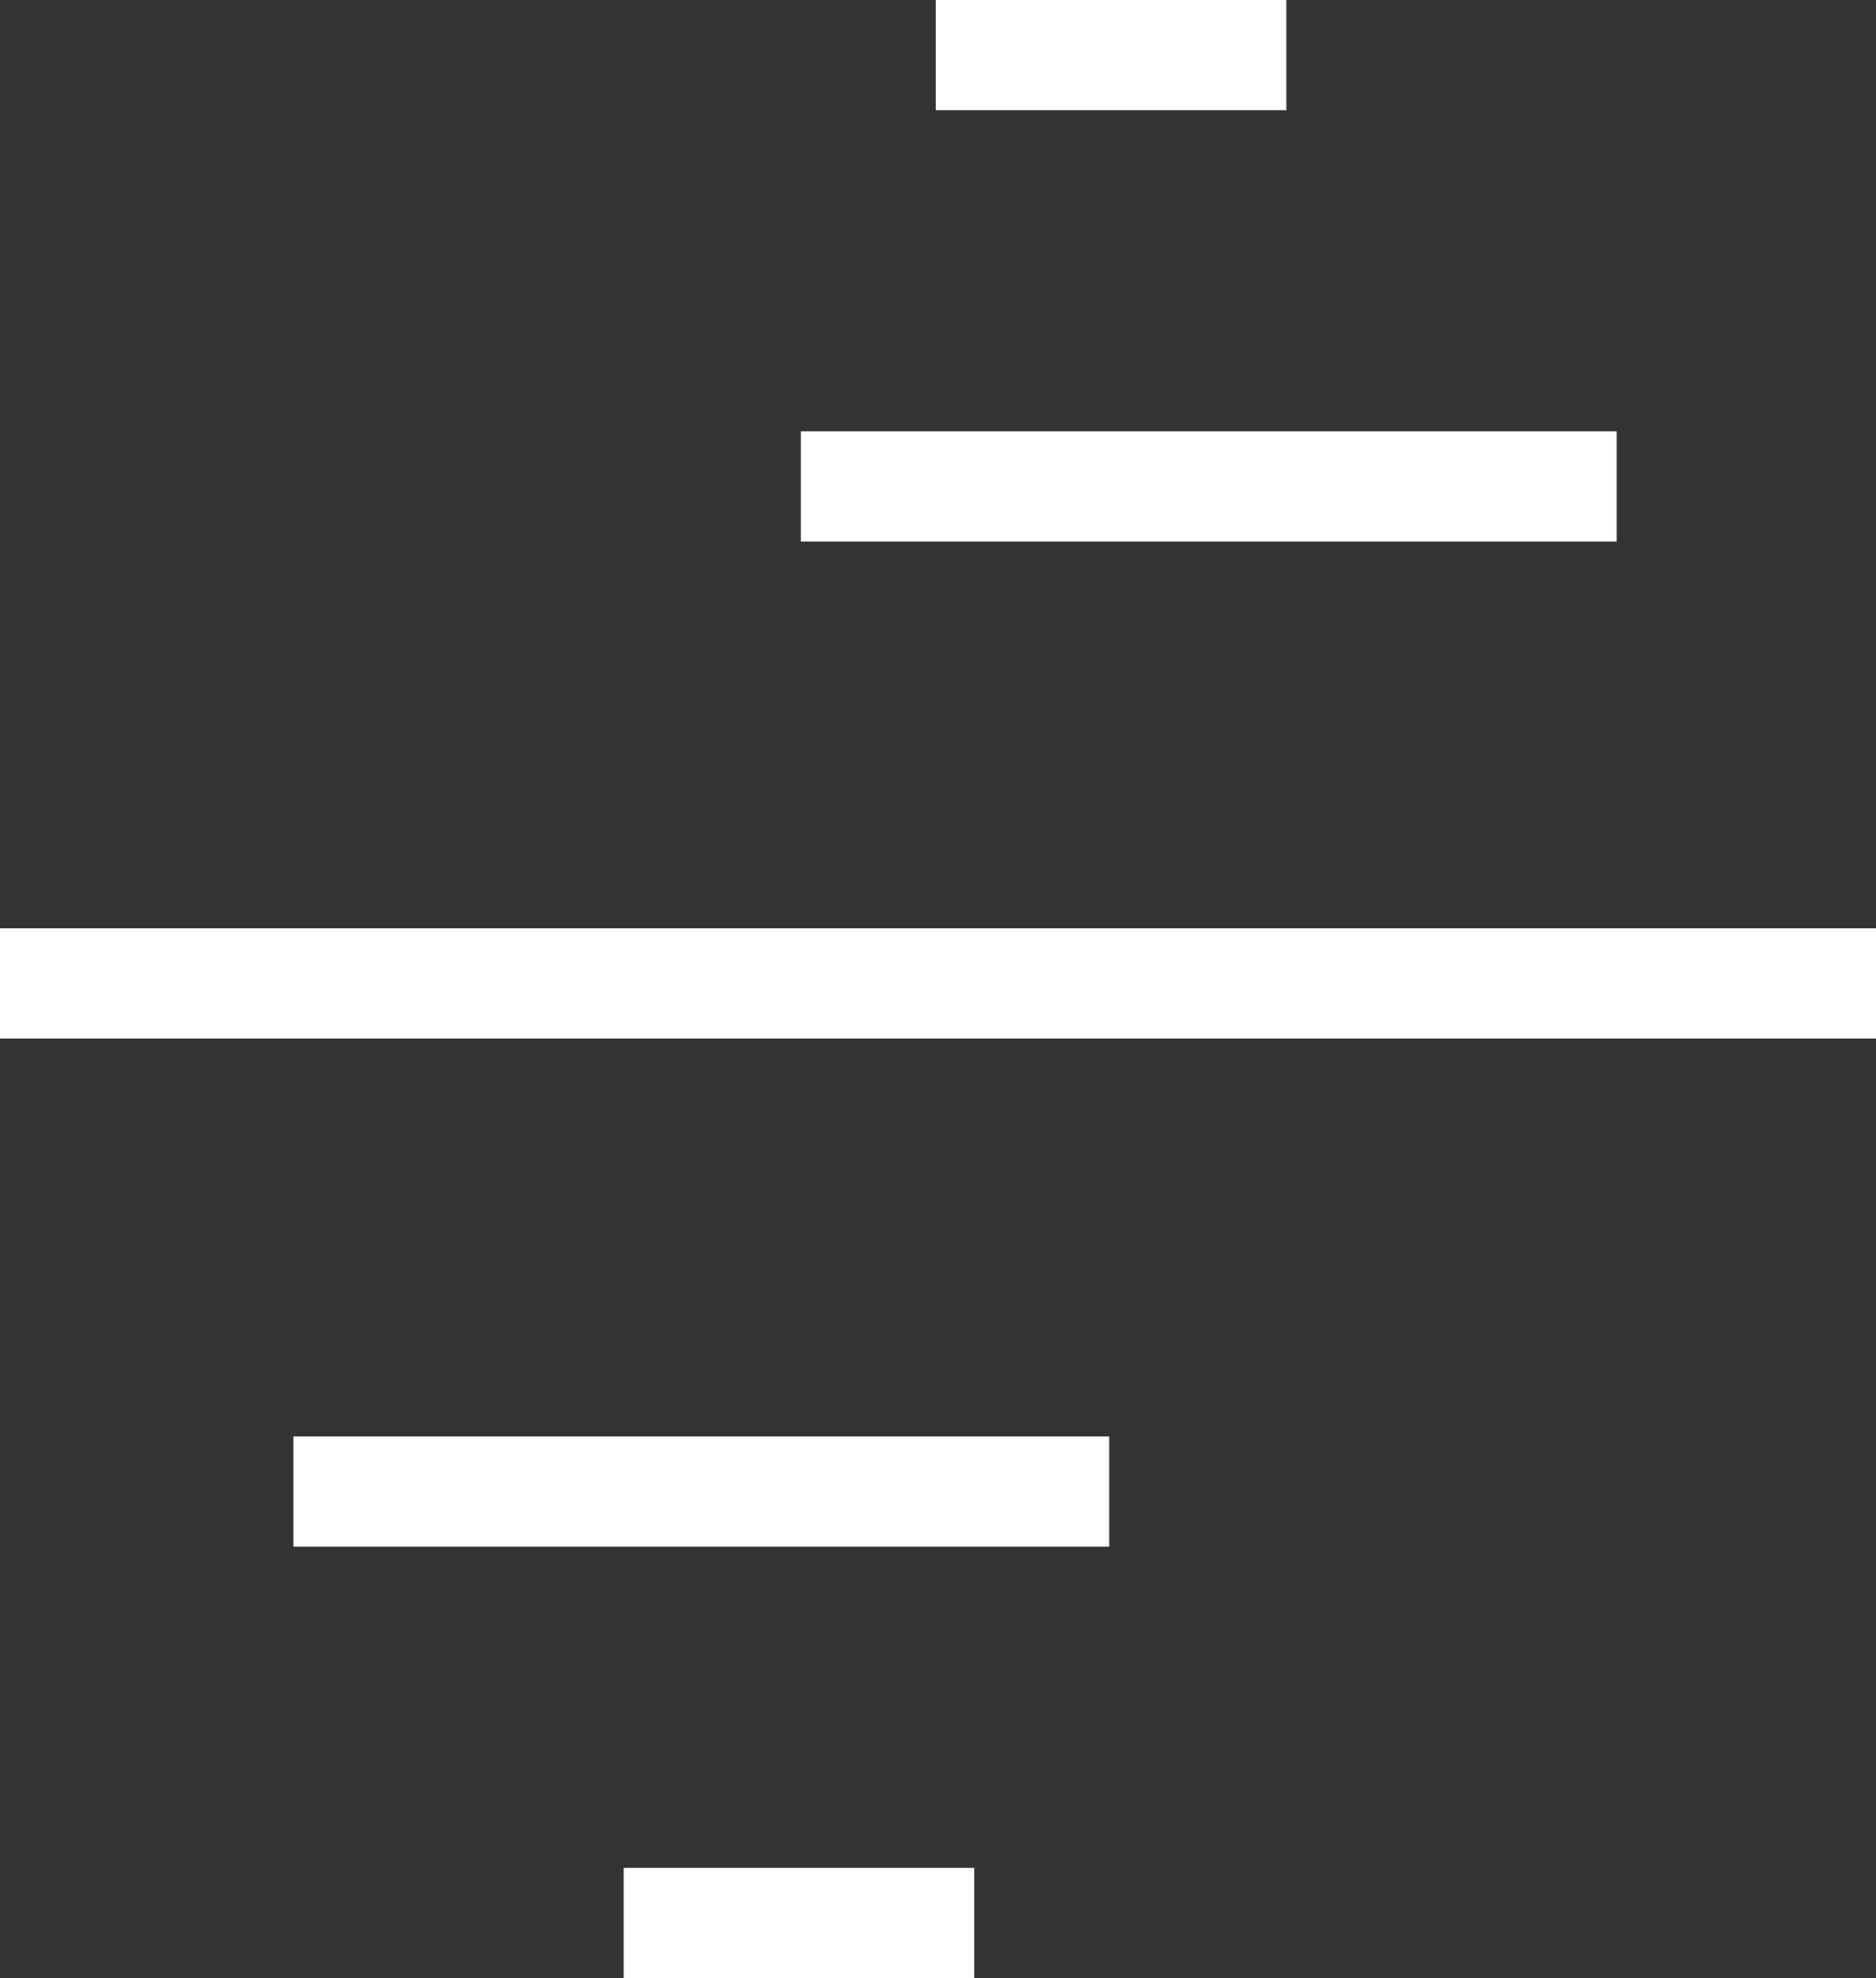 <svg version="1.1"
  xmlns="http://www.w3.org/2000/svg" xmlns:xlink="http://www.w3.org/1999/xlink" xmlns:a="http://ns.adobe.com/AdobeSVGViewerExtensions/3.0/"
  x="0px" y="0px" width="34.063px" height="35.917px" viewBox="0 0 34.063 35.917"
  style="enable-background:new 0 0 34.063 35.917;" xml:space="preserve">
<rect x="0" y="0" width="34.063" height="35.917" fill="#333333" stroke="none"/>
<style type="text/css">
 .st0{fill:#FFFFFF;}
</style>
<defs>
</defs>
<g>
 <g>
  <rect x="16.992" class="st0" width="6.364" height="2"/>
 </g>
 <g>
  <rect x="14.54" y="7.833" class="st0" width="14.814" height="2"/>
 </g>
 <g>
  <rect y="16.857" class="st0" width="34.063" height="2"/>
 </g>
 <g>
  <rect x="11.325" y="33.917" class="st0" width="6.364" height="2"/>
 </g>
 <g>
  <rect x="5.327" y="26.083" class="st0" width="14.814" height="2"/>
 </g>
</g>
</svg>
